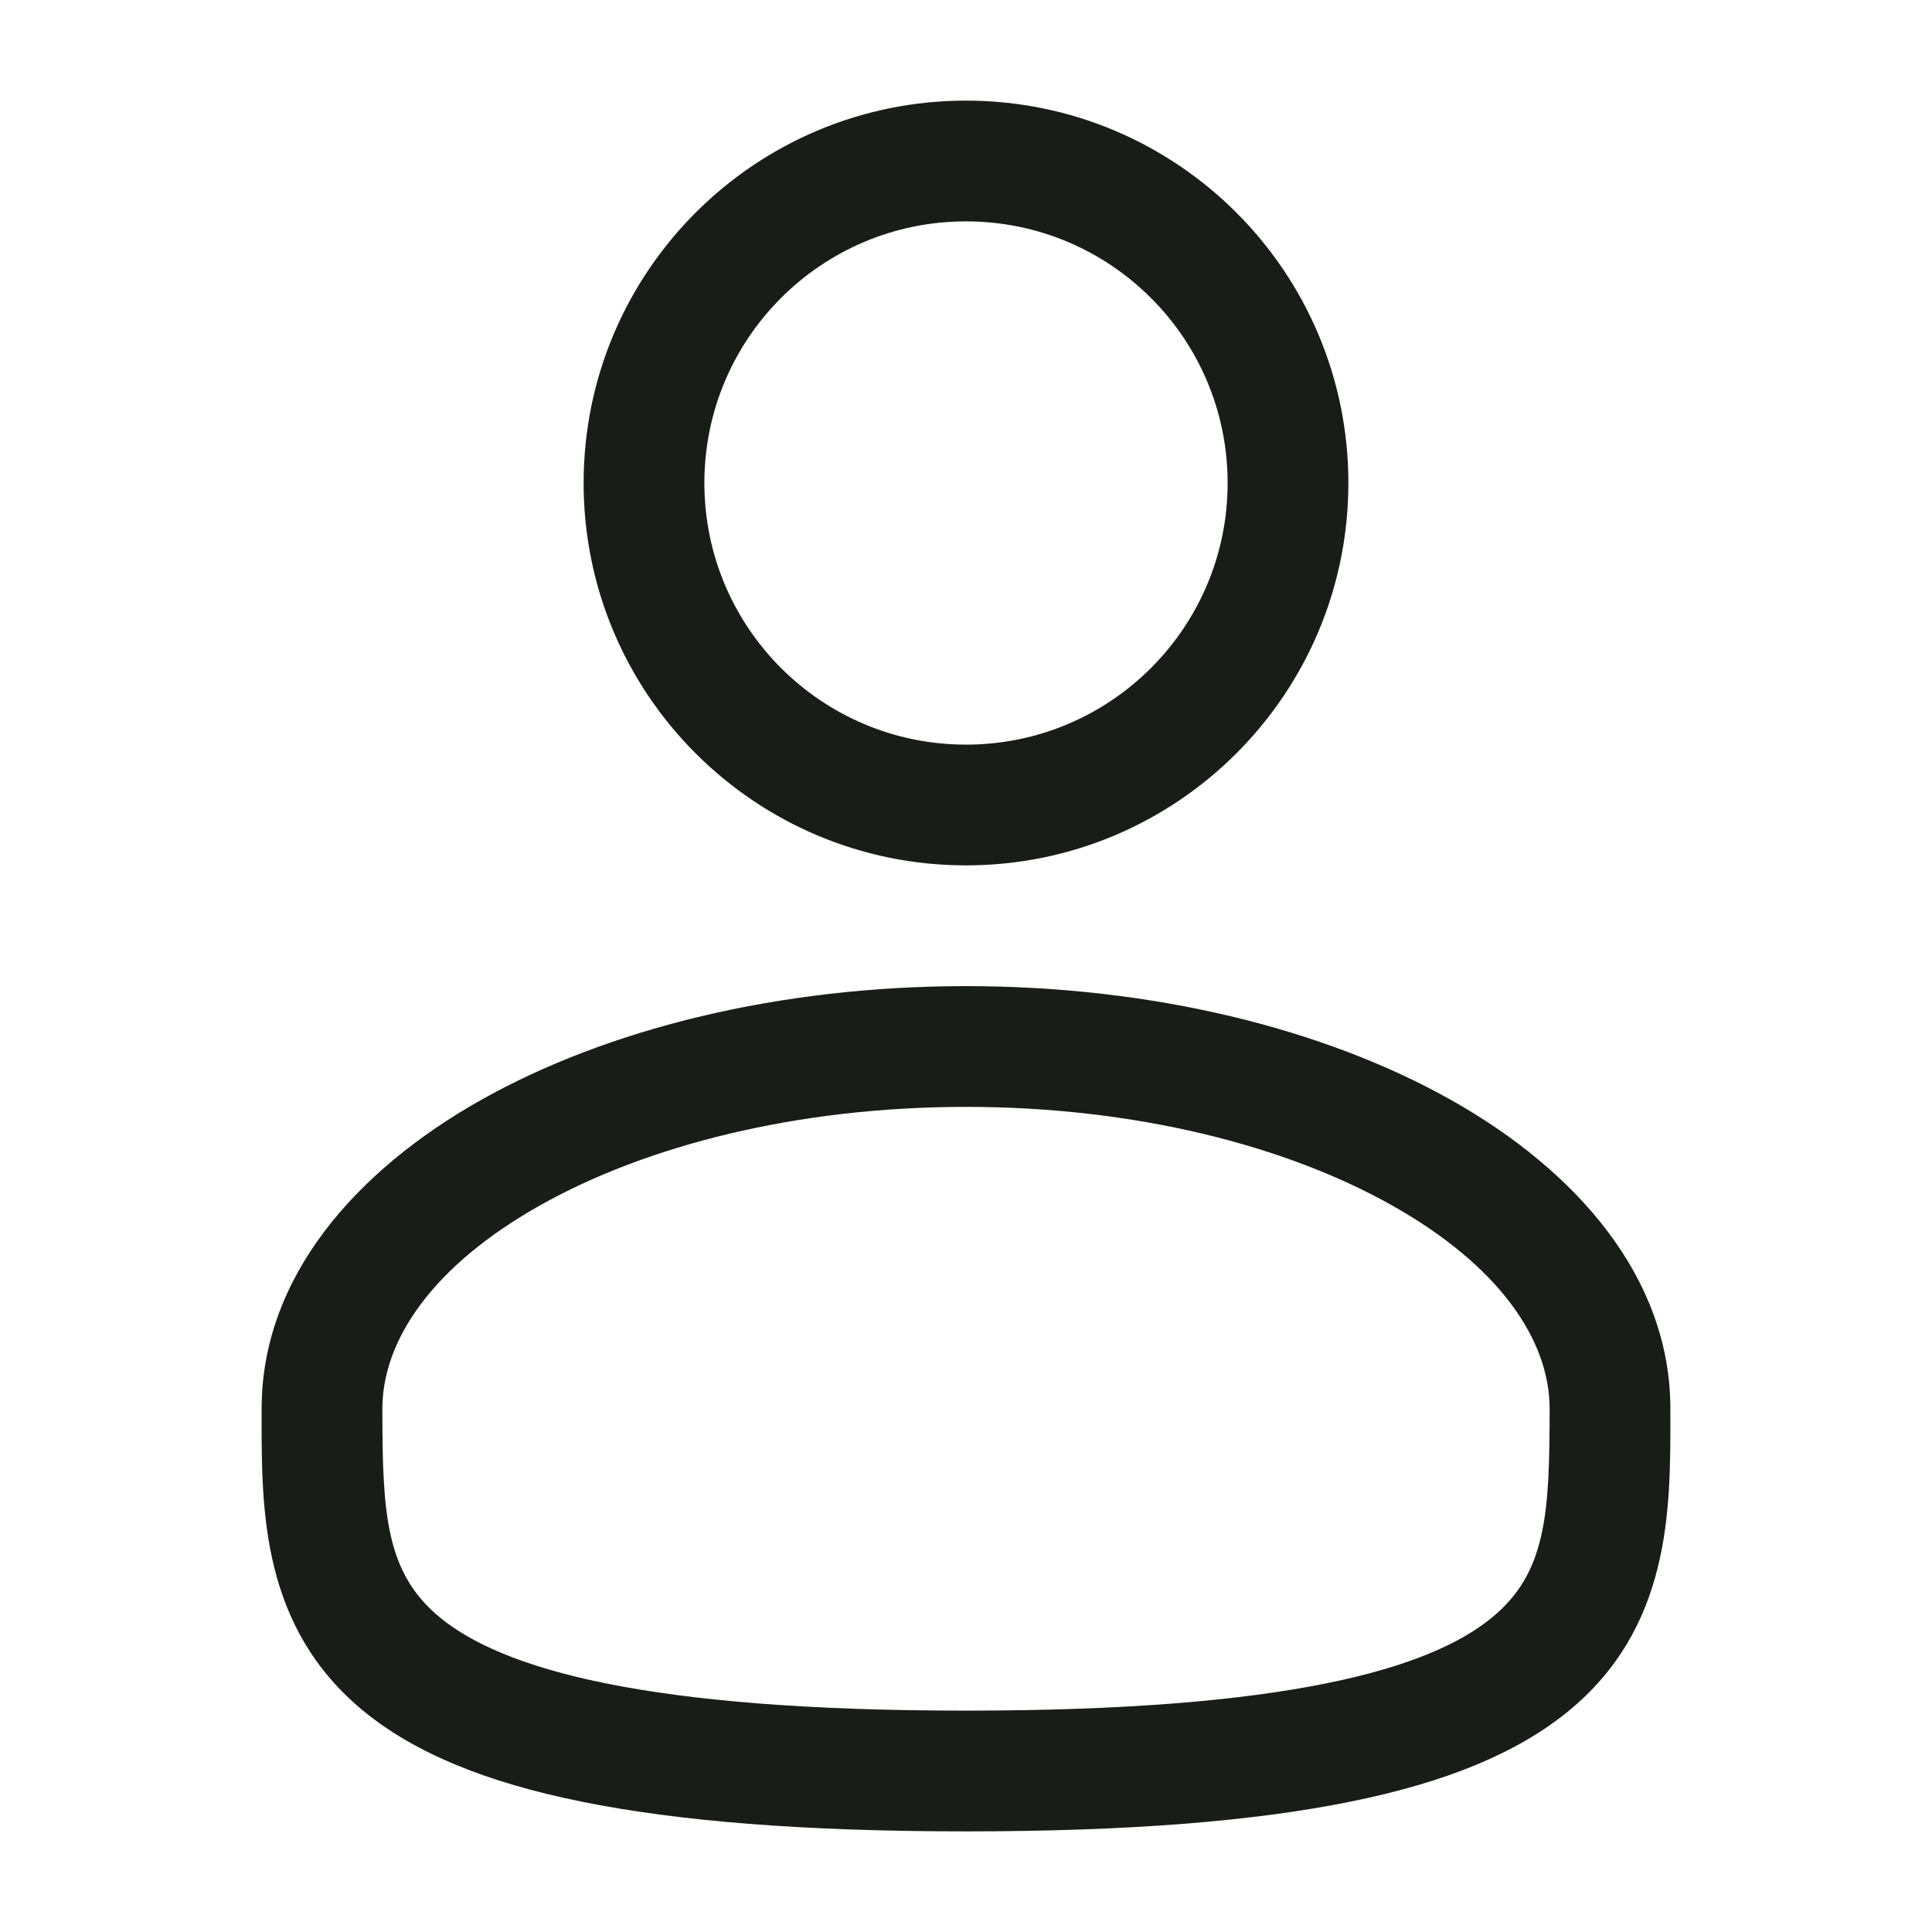 <svg width="24" height="24" viewBox="0 0 24 24" fill="none" xmlns="http://www.w3.org/2000/svg">
<path fill-rule="evenodd" clip-rule="evenodd" d="M12 1.25C9.377 1.25 7.25 3.377 7.25 6C7.25 8.623 9.377 10.75 12 10.75C14.623 10.75 16.75 8.623 16.75 6C16.75 3.377 14.623 1.25 12 1.25ZM8.75 6C8.75 4.205 10.205 2.75 12 2.75C13.795 2.75 15.25 4.205 15.25 6C15.25 7.795 13.795 9.25 12 9.25C10.205 9.25 8.75 7.795 8.75 6Z" fill="#181D17"/>
<path fill-rule="evenodd" clip-rule="evenodd" d="M12 12.25C9.687 12.25 7.555 12.776 5.976 13.664C4.42 14.54 3.25 15.866 3.25 17.5L3.25 17.602C3.249 18.764 3.248 20.222 4.527 21.264C5.156 21.776 6.037 22.141 7.226 22.381C8.419 22.623 9.974 22.75 12 22.75C14.026 22.75 15.581 22.623 16.774 22.381C17.964 22.141 18.844 21.776 19.474 21.264C20.753 20.222 20.751 18.764 20.75 17.602L20.75 17.5C20.75 15.866 19.581 14.54 18.025 13.664C16.445 12.776 14.314 12.25 12 12.25ZM4.75 17.5C4.75 16.649 5.372 15.725 6.711 14.972C8.027 14.232 9.895 13.75 12 13.75C14.105 13.75 15.973 14.232 17.289 14.972C18.629 15.725 19.25 16.649 19.25 17.5C19.25 18.808 19.21 19.544 18.526 20.1C18.156 20.402 17.537 20.697 16.476 20.911C15.419 21.125 13.974 21.25 12 21.25C10.026 21.25 8.581 21.125 7.524 20.911C6.464 20.697 5.844 20.402 5.474 20.1C4.79 19.544 4.75 18.808 4.75 17.5Z" fill="#181D17"/>
</svg>
